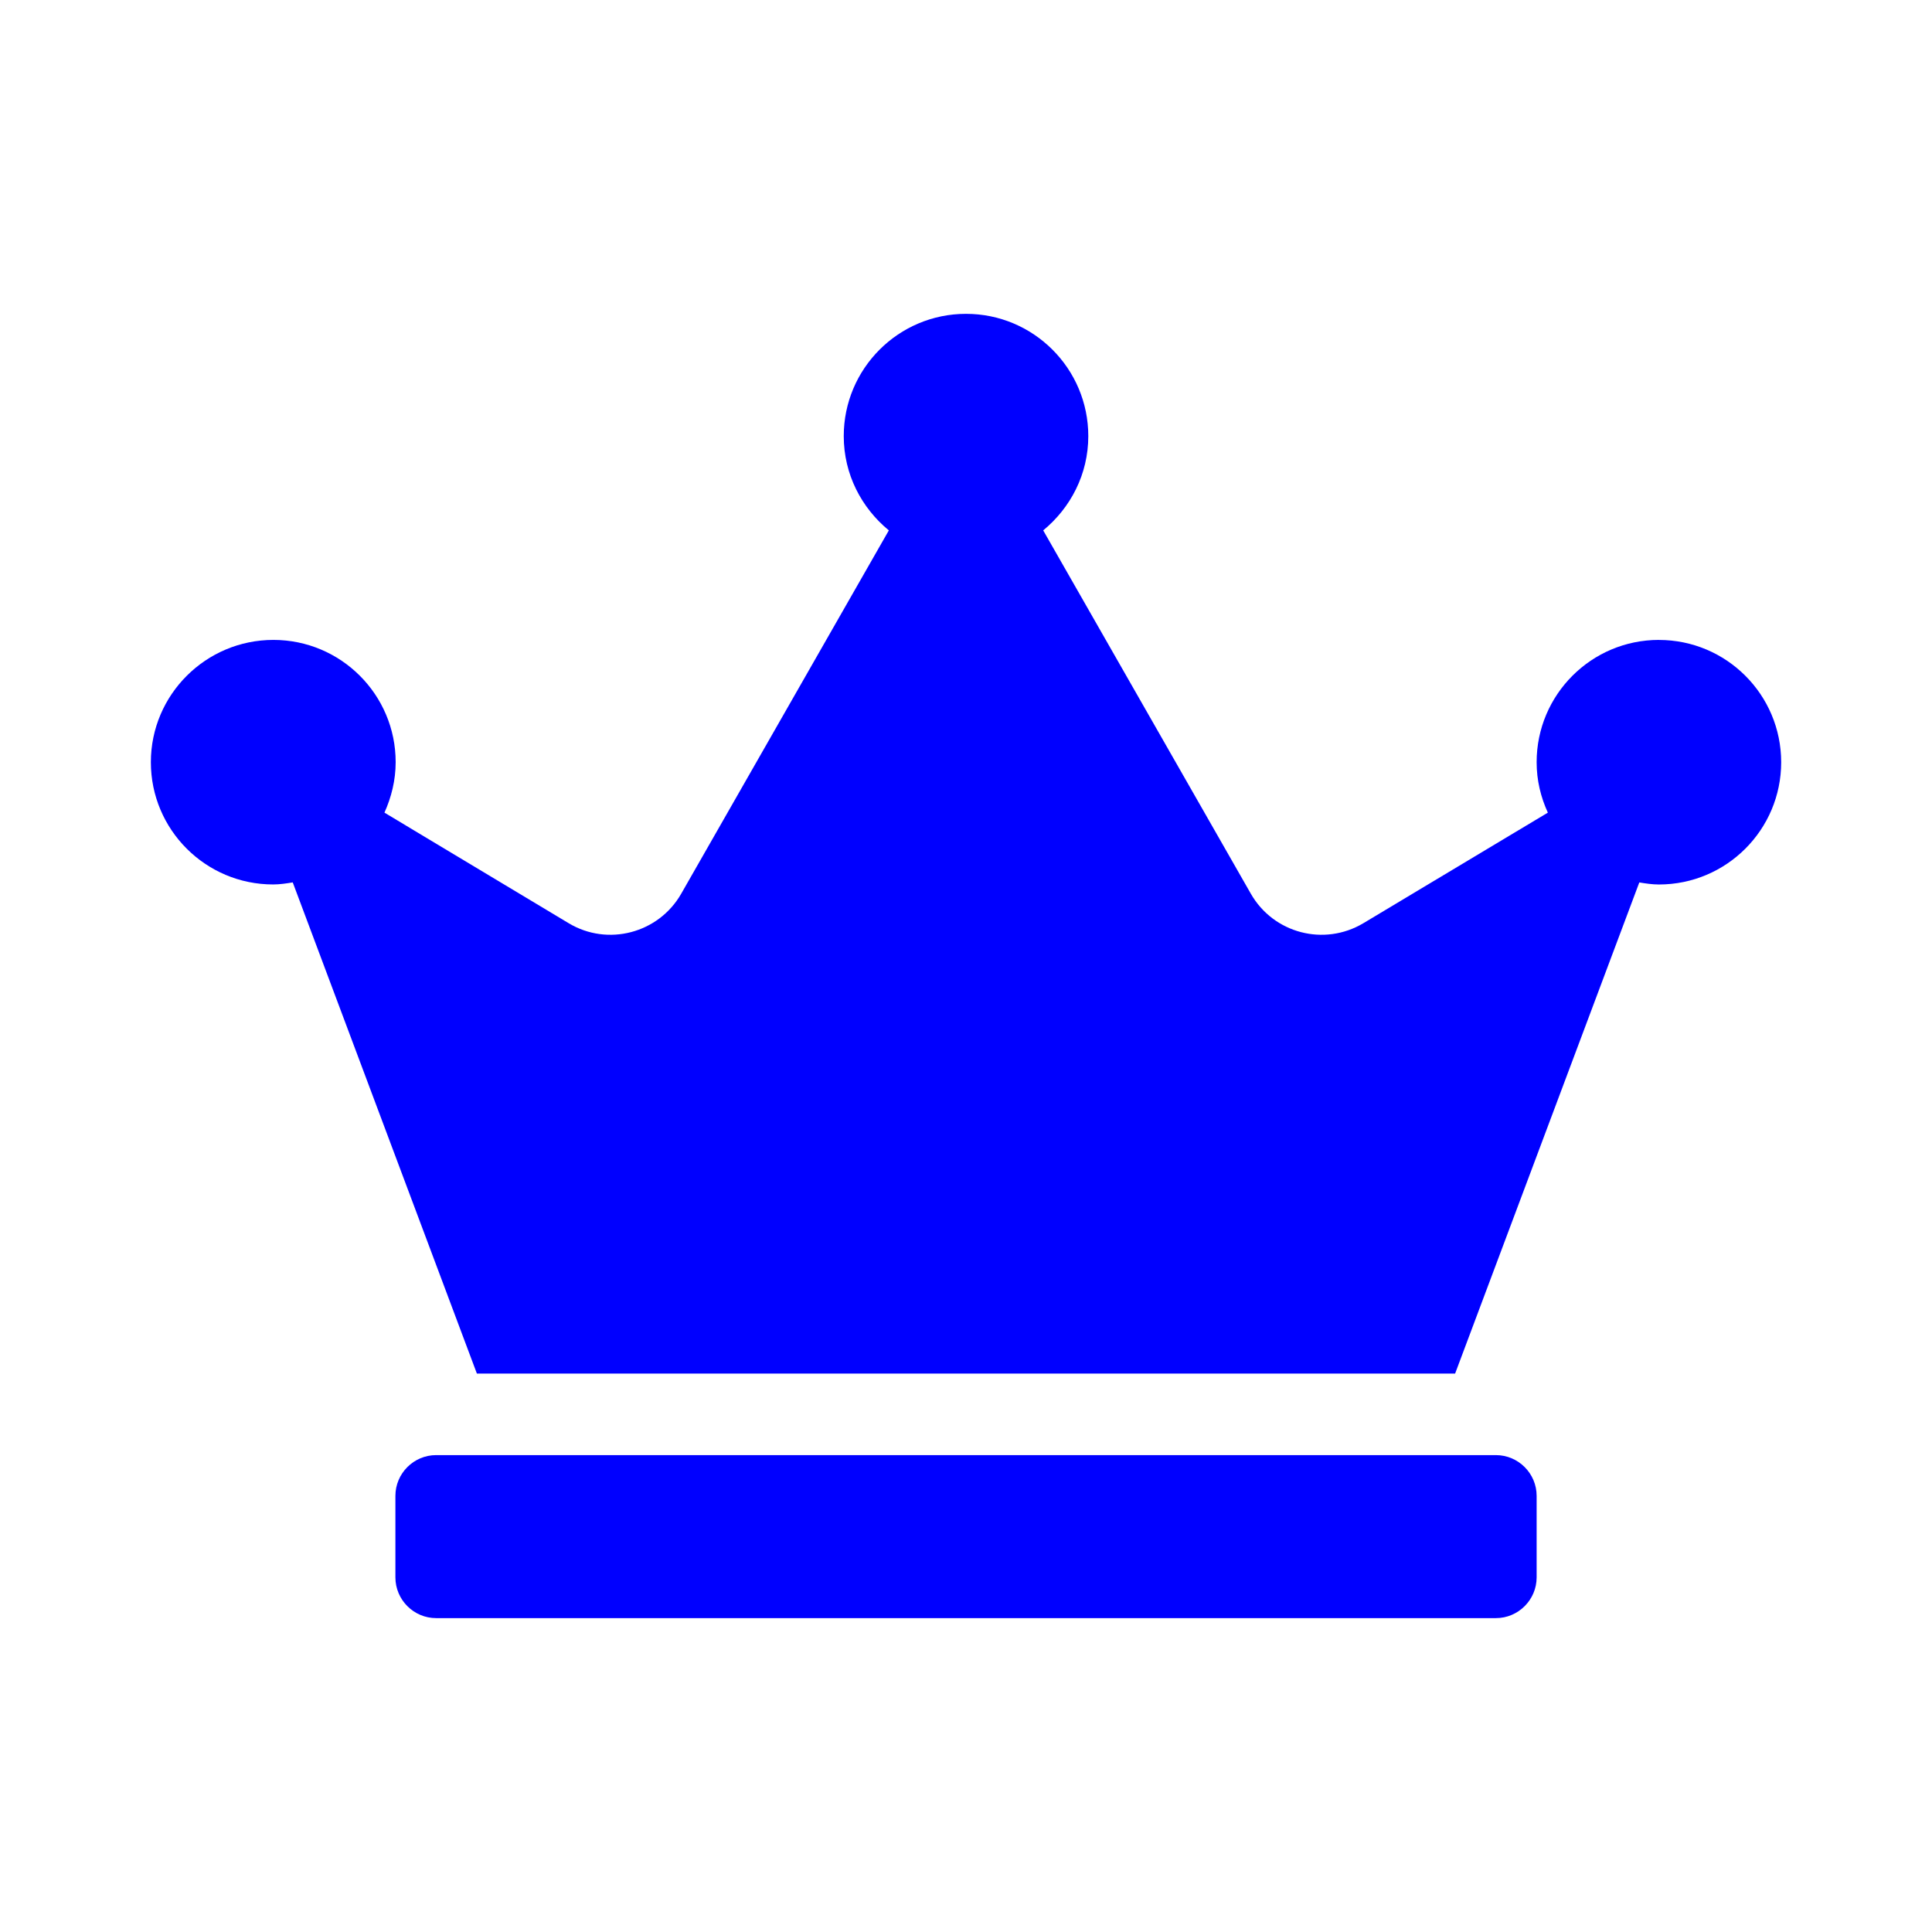<?xml version="1.0" encoding="UTF-8" standalone="no"?>
<svg
   xmlns:dc="http://purl.org/dc/elements/1.1/"
   xmlns:cc="http://creativecommons.org/ns#"
   xmlns:rdf="http://www.w3.org/1999/02/22-rdf-syntax-ns#"
   xmlns:svg="http://www.w3.org/2000/svg"
   xmlns="http://www.w3.org/2000/svg"
   width="200"
   height="200"
   viewBox="0 0 52.917 52.917"
   version="1.1"
   id="svg8">
  <defs
     id="defs2" />
  <path
     style="fill:#0000ff;stroke-width:0.07;fill-opacity:1"
     d="M 40.971,39.855 H 11.946 c -0.614,0 -1.116,0.502 -1.116,1.116 v 2.233 c 0,0.614 0.502,1.116 1.116,1.116 h 29.026 c 0.614,0 1.116,-0.502 1.116,-1.116 v -2.233 c 0,-0.614 -0.502,-1.116 -1.116,-1.116 z M 45.437,17.527 c -1.849,0 -3.349,1.5 -3.349,3.349 0,0.495 0.112,0.956 0.307,1.382 l -5.052,3.028 c -1.075,0.642 -2.463,0.279 -3.084,-0.809 l -5.686,-9.95 c 0.747,-0.614 1.235,-1.535 1.235,-2.582 0,-1.849 -1.5,-3.349 -3.349,-3.349 -1.849,0 -3.349,1.5 -3.349,3.349 0,1.047 0.488,1.968 1.235,2.582 l -5.686,9.95 c -0.621,1.088 -2.016,1.451 -3.084,0.809 l -5.045,-3.028 c 0.188,-0.419 0.307,-0.886 0.307,-1.382 0,-1.849 -1.5,-3.349 -3.349,-3.349 -1.849,0 -3.356,1.5 -3.356,3.349 0,1.849 1.5,3.349 3.349,3.349 0.181,0 0.363,-0.028 0.537,-0.056 L 13.062,37.622 h 26.793 l 5.045,-13.452 c 0.174,0.028 0.356,0.056 0.537,0.056 1.849,0 3.349,-1.5 3.349,-3.349 0,-1.849 -1.5,-3.349 -3.349,-3.349 z"
     id="path899" />
</svg>
